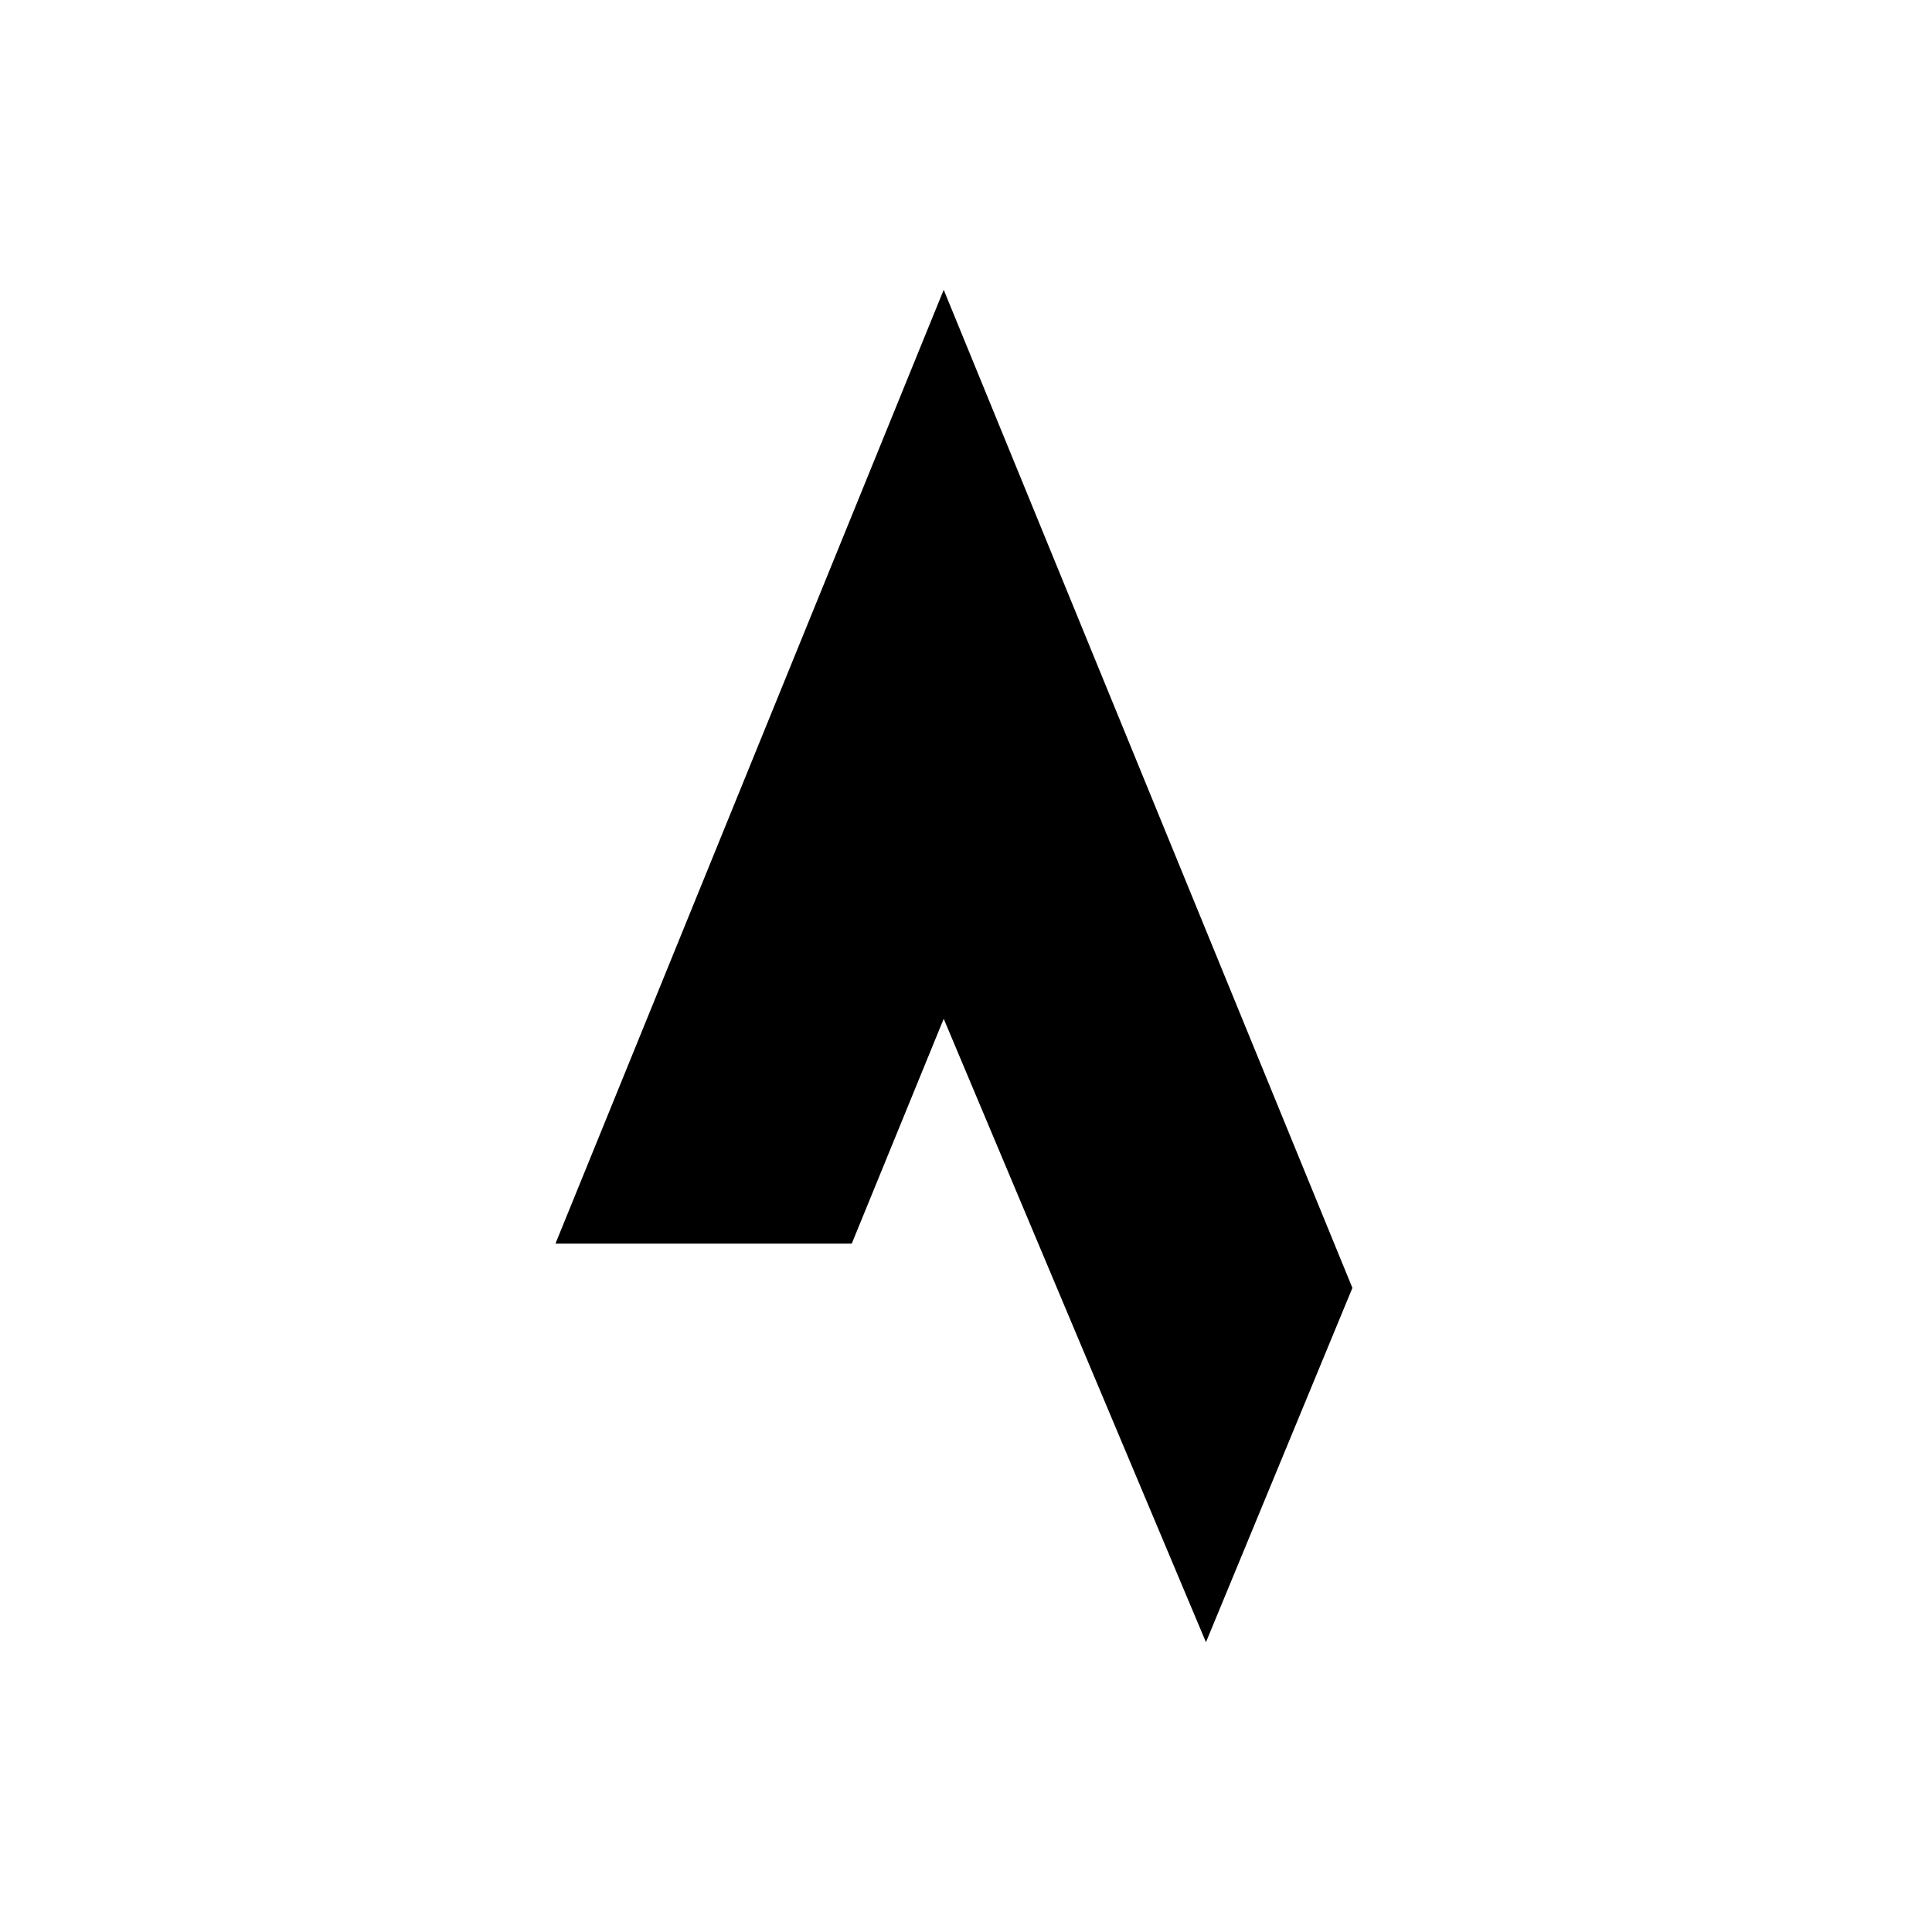 <svg width="80" height="80" viewBox="0 0 80 80" fill="none" xmlns="http://www.w3.org/2000/svg">
<rect width="80" height="80" fill="white"/>
<path d="M35.269 51.496L39.077 42.186L49.936 68L56 53.33L39.077 12L23 51.496H35.269Z" fill="black"/>
</svg>
